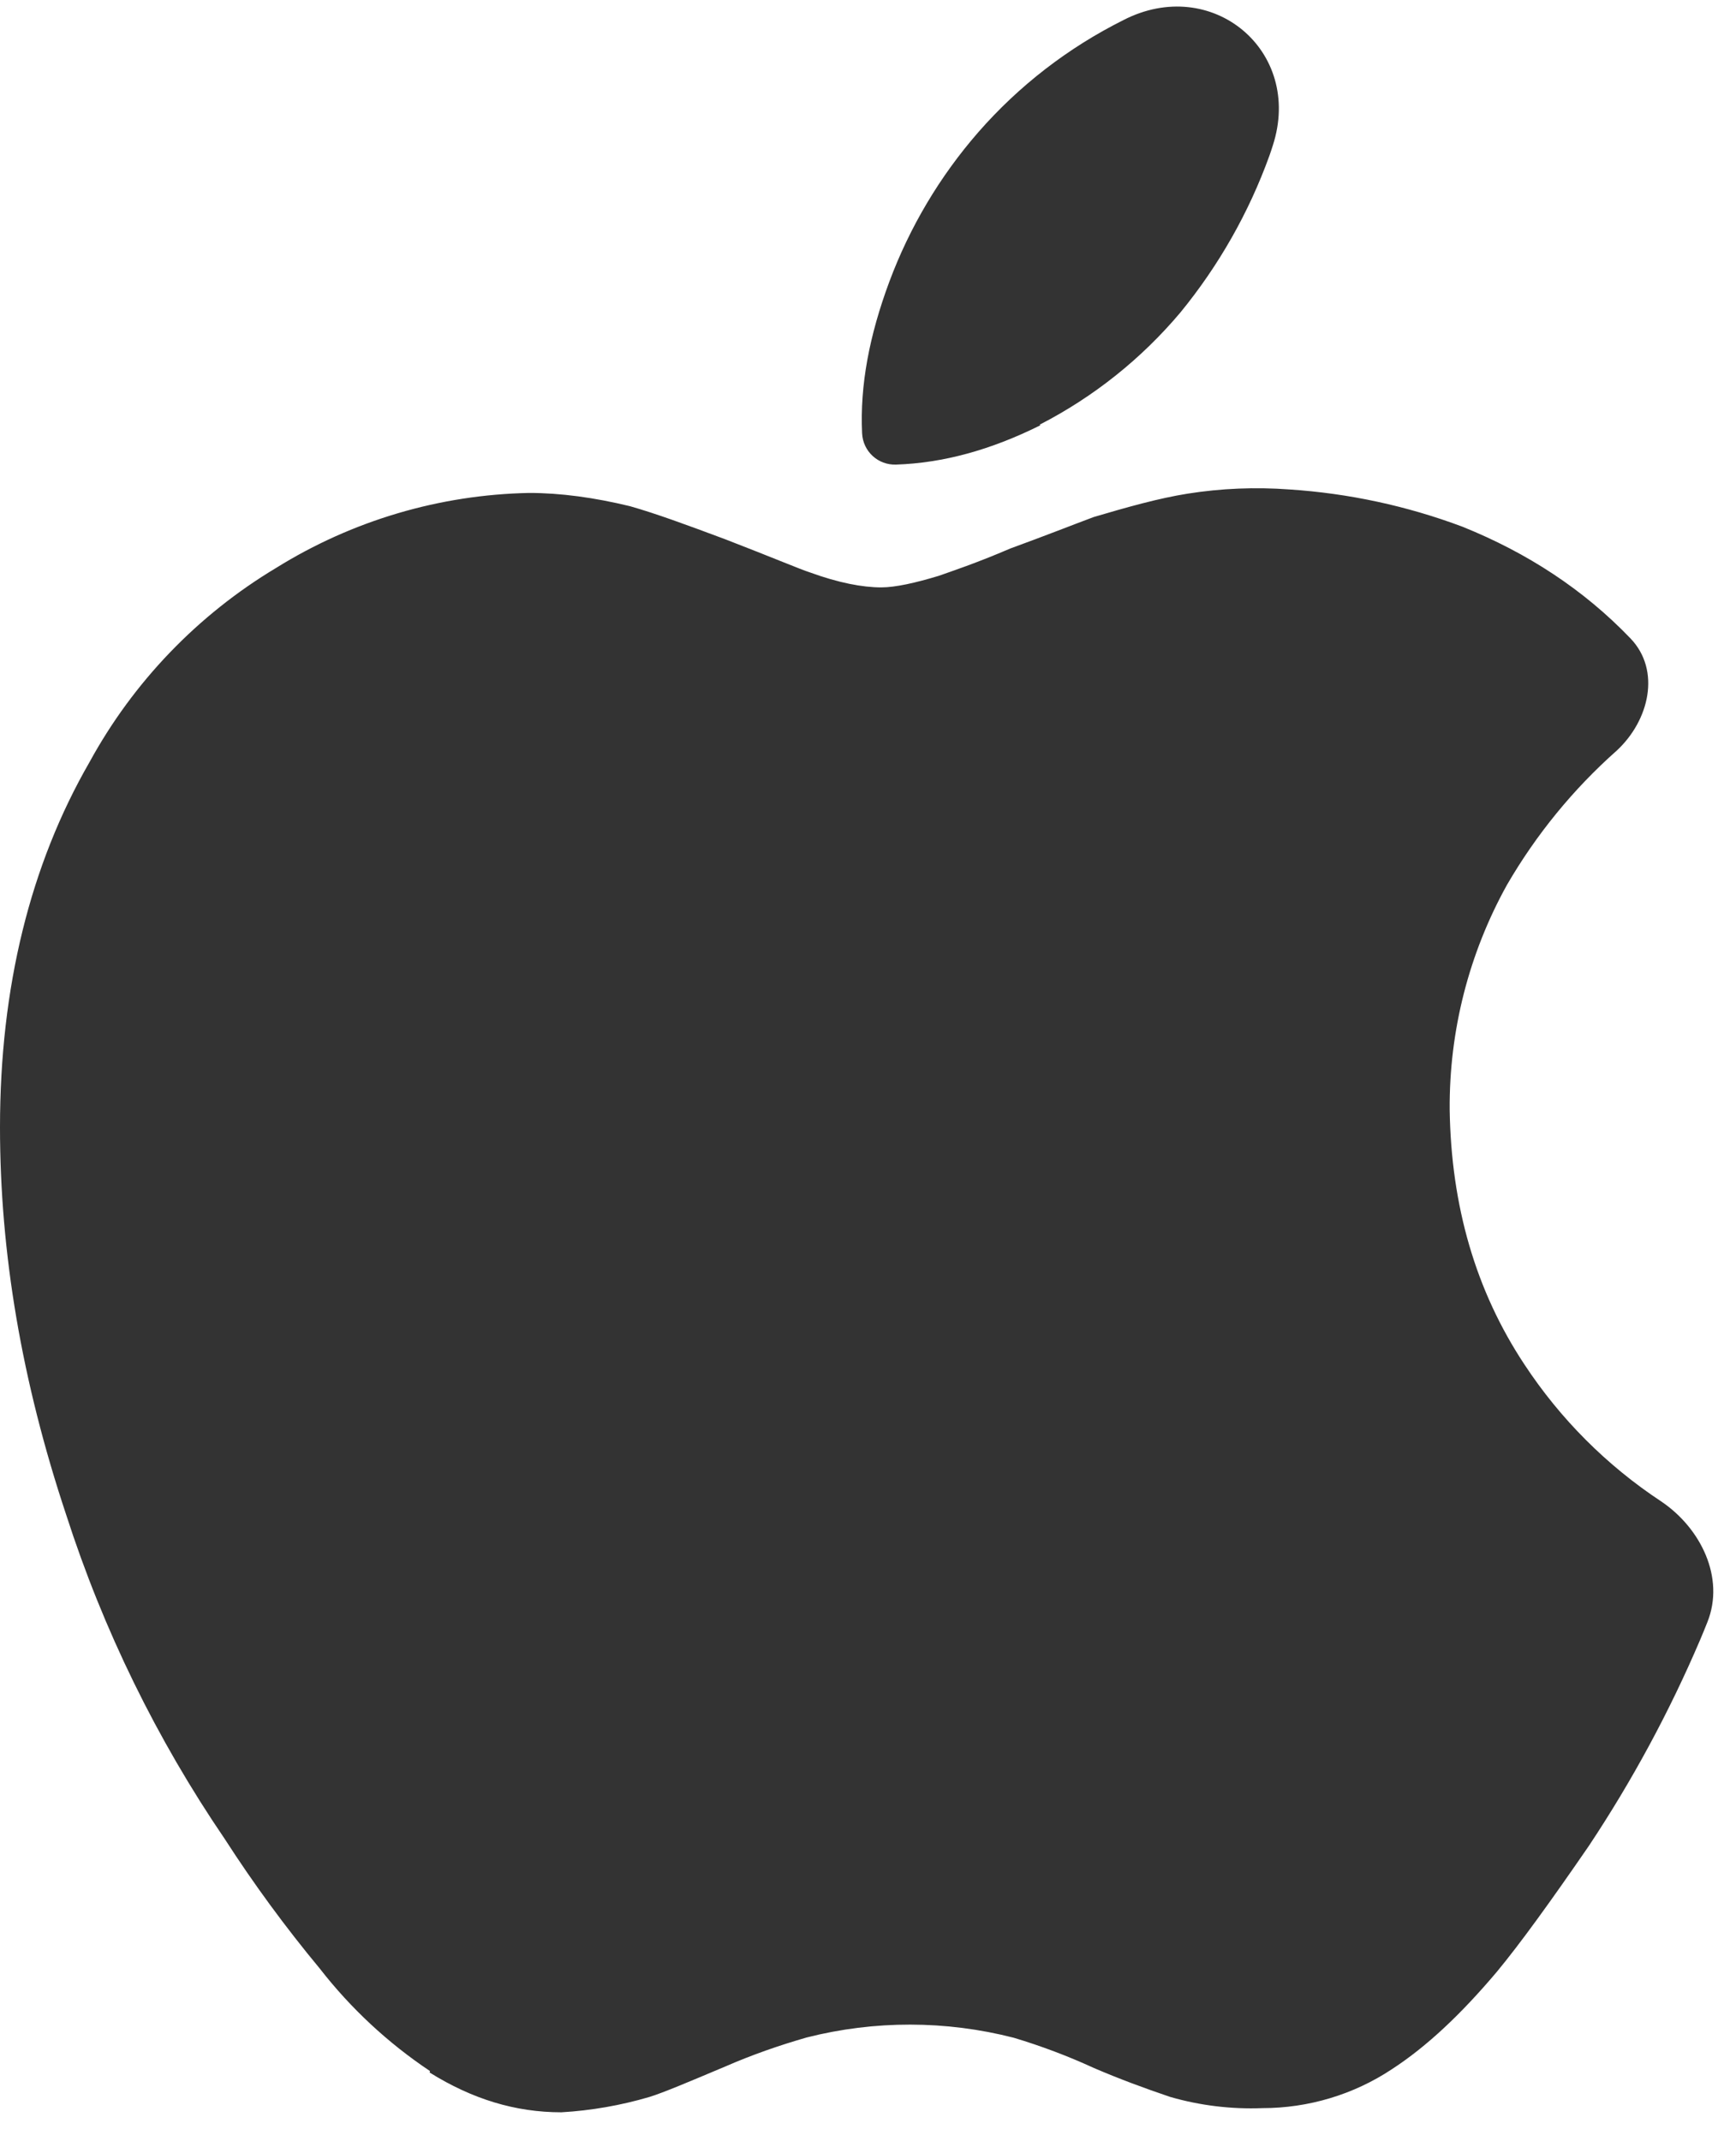 <svg width="30" height="37" viewBox="0 0 30 37" fill="none" xmlns="http://www.w3.org/2000/svg">
<path d="M7.427 35.8C7.432 35.796 7.432 35.788 7.427 35.785C6.703 35.301 6.061 34.704 5.526 34.016C4.934 33.303 4.386 32.556 3.884 31.777C2.707 30.05 1.784 28.163 1.143 26.173C0.373 23.861 0 21.646 0 19.479C0 17.059 0.523 14.946 1.546 13.171C2.304 11.783 3.418 10.624 4.774 9.812C6.088 8.995 7.598 8.548 9.144 8.518C9.686 8.518 10.269 8.597 10.887 8.747C11.332 8.873 11.873 9.072 12.534 9.319C13.376 9.644 13.839 9.842 13.996 9.891C14.489 10.071 14.903 10.15 15.229 10.15C15.476 10.15 15.824 10.071 16.22 9.951C16.443 9.872 16.863 9.734 17.464 9.476C18.06 9.259 18.529 9.073 18.901 8.934C19.473 8.765 20.026 8.609 20.519 8.531C21.103 8.438 21.696 8.414 22.286 8.458C23.308 8.525 24.315 8.742 25.274 9.102C26.398 9.555 27.369 10.19 28.175 11.03C28.707 11.583 28.501 12.452 27.937 12.972C27.186 13.638 26.547 14.421 26.043 15.289C25.384 16.476 25.043 17.813 25.052 19.171C25.076 20.839 25.503 22.308 26.344 23.578C26.963 24.519 27.767 25.324 28.707 25.944C29.391 26.405 29.812 27.262 29.506 28.029C29.466 28.131 29.424 28.232 29.381 28.334C28.85 29.578 28.206 30.77 27.457 31.897C26.79 32.867 26.267 33.589 25.87 34.069C25.251 34.803 24.656 35.364 24.054 35.755C23.393 36.194 22.611 36.428 21.817 36.428C21.279 36.449 20.742 36.384 20.224 36.235C19.78 36.085 19.34 35.922 18.907 35.736C18.457 35.529 17.993 35.354 17.519 35.212C16.346 34.911 15.116 34.909 13.941 35.207C13.46 35.345 12.997 35.507 12.54 35.706C11.897 35.977 11.47 36.158 11.223 36.235C10.73 36.38 10.219 36.47 9.702 36.5C8.906 36.5 8.164 36.273 7.428 35.815C7.423 35.811 7.423 35.804 7.427 35.8ZM17.972 7.343C17.976 7.343 17.977 7.349 17.974 7.351C17.12 7.776 16.297 8.001 15.485 8.028C15.172 8.039 14.913 7.799 14.898 7.487C14.859 6.655 15.024 5.798 15.366 4.875C15.719 3.926 16.24 3.049 16.905 2.286C17.606 1.483 18.458 0.825 19.412 0.348C20.941 -0.44 22.525 0.876 21.996 2.513C21.977 2.572 21.958 2.631 21.937 2.69C21.582 3.674 21.061 4.59 20.399 5.399C19.726 6.199 18.9 6.858 17.971 7.336C17.967 7.338 17.968 7.343 17.972 7.343Z" fill="#333333"/>
</svg>
